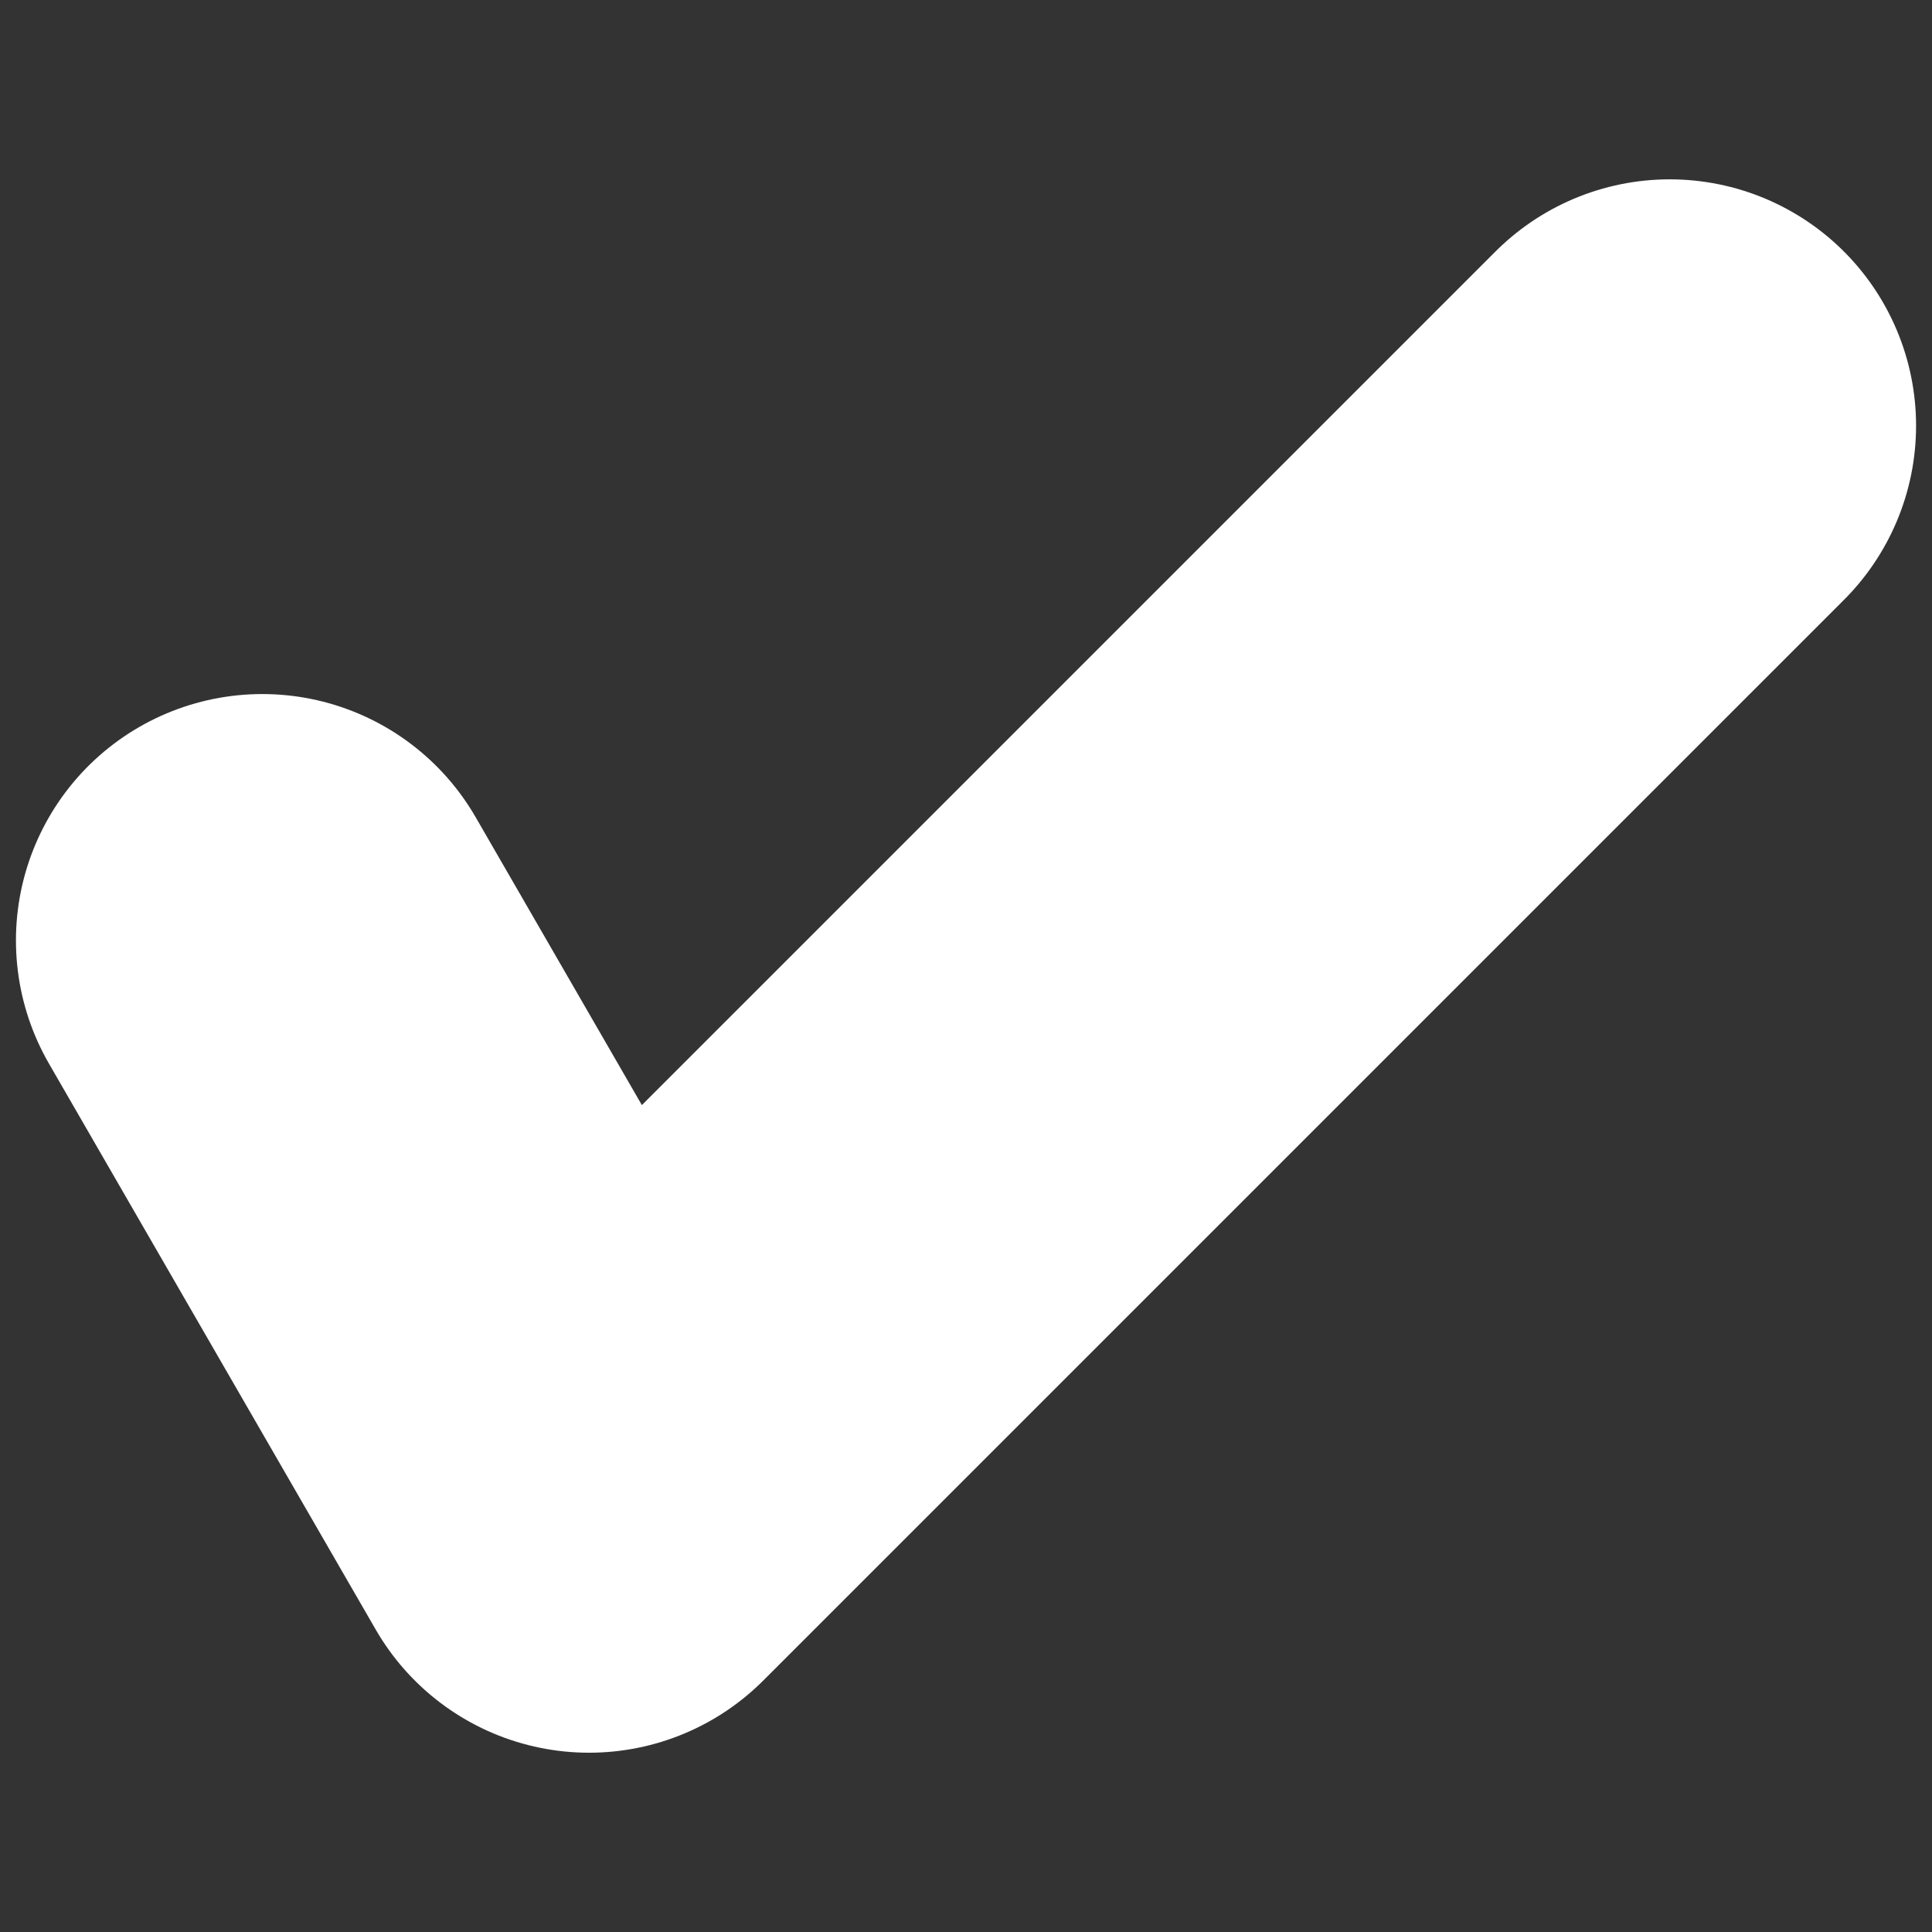 <?xml version="1.0" encoding="UTF-8" standalone="no"?>
<!-- Created with Inkscape (http://www.inkscape.org/) -->

<svg
   width="128mm"
   height="128mm"
   viewBox="0 0 128 128"
   version="1.1"
   id="svg21963"
   xmlns="http://www.w3.org/2000/svg"
   xmlns:svg="http://www.w3.org/2000/svg">
  <rect x="0" y="0" width="128" height="128" fill="#333333" stroke="none"/>
  <defs
     id="defs21960" />
  <g
     id="layer1">
    <path
       style="fill:none;fill-opacity:1;stroke:#ffffff;stroke-width:32.645;stroke-linecap:round;stroke-linejoin:round;stroke-dasharray:none;stroke-opacity:1"
       d="m 17.379,62.305 21.647,37.494 71.596,-71.595"
       id="path21926" />
  </g>
</svg>
